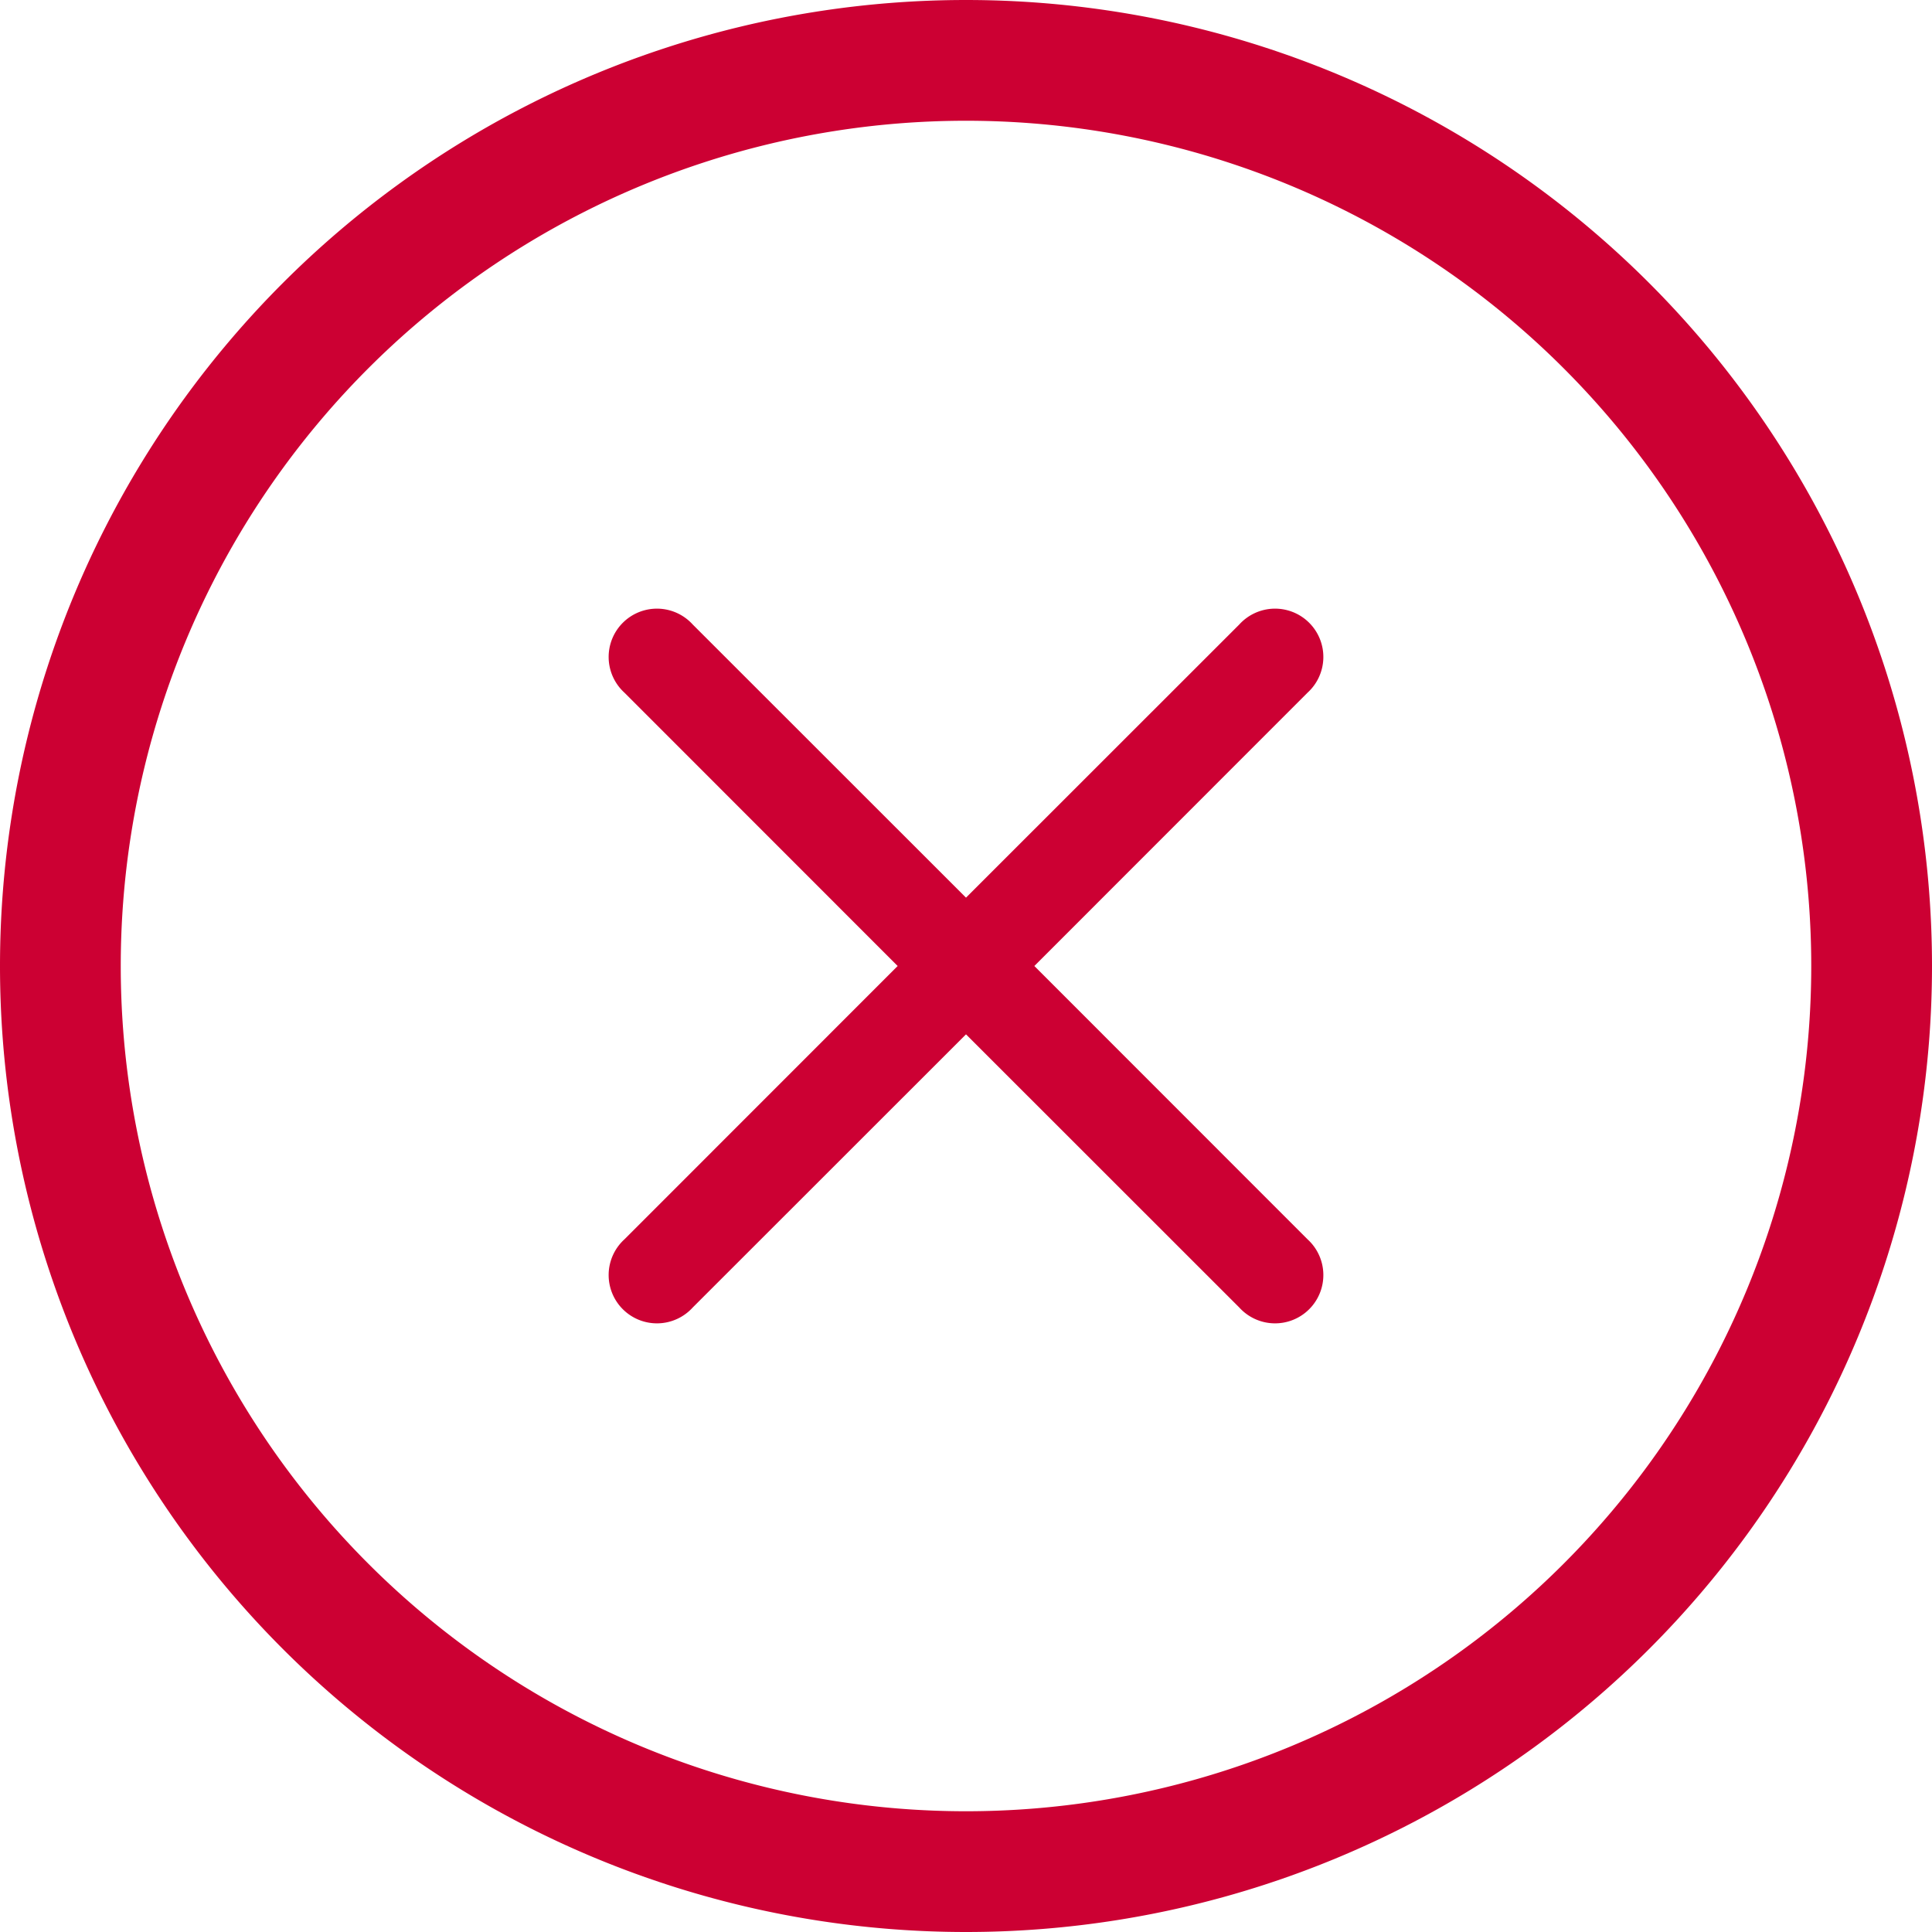 <svg width="16" height="16" viewBox="0 0 16 16" xmlns="http://www.w3.org/2000/svg"><title>delete/Red</title><g fill="#C03" fill-rule="evenodd"><path d="M8 15A7 7 0 1 0 8 1a7 7 0 0 0 0 14zm0 1A8 8 0 1 1 8 0a8 8 0 0 1 0 16z" fill-rule="nonzero"/><path d="M8.566 8l2.262-2.263a.4.4 0 1 0-.565-.565L8 7.434 5.737 5.172a.4.4 0 1 0-.565.565L7.434 8l-2.262 2.263a.4.4 0 1 0 .565.565L8 8.566l2.263 2.262a.4.4 0 1 0 .565-.565L8.566 8z"/></g></svg>